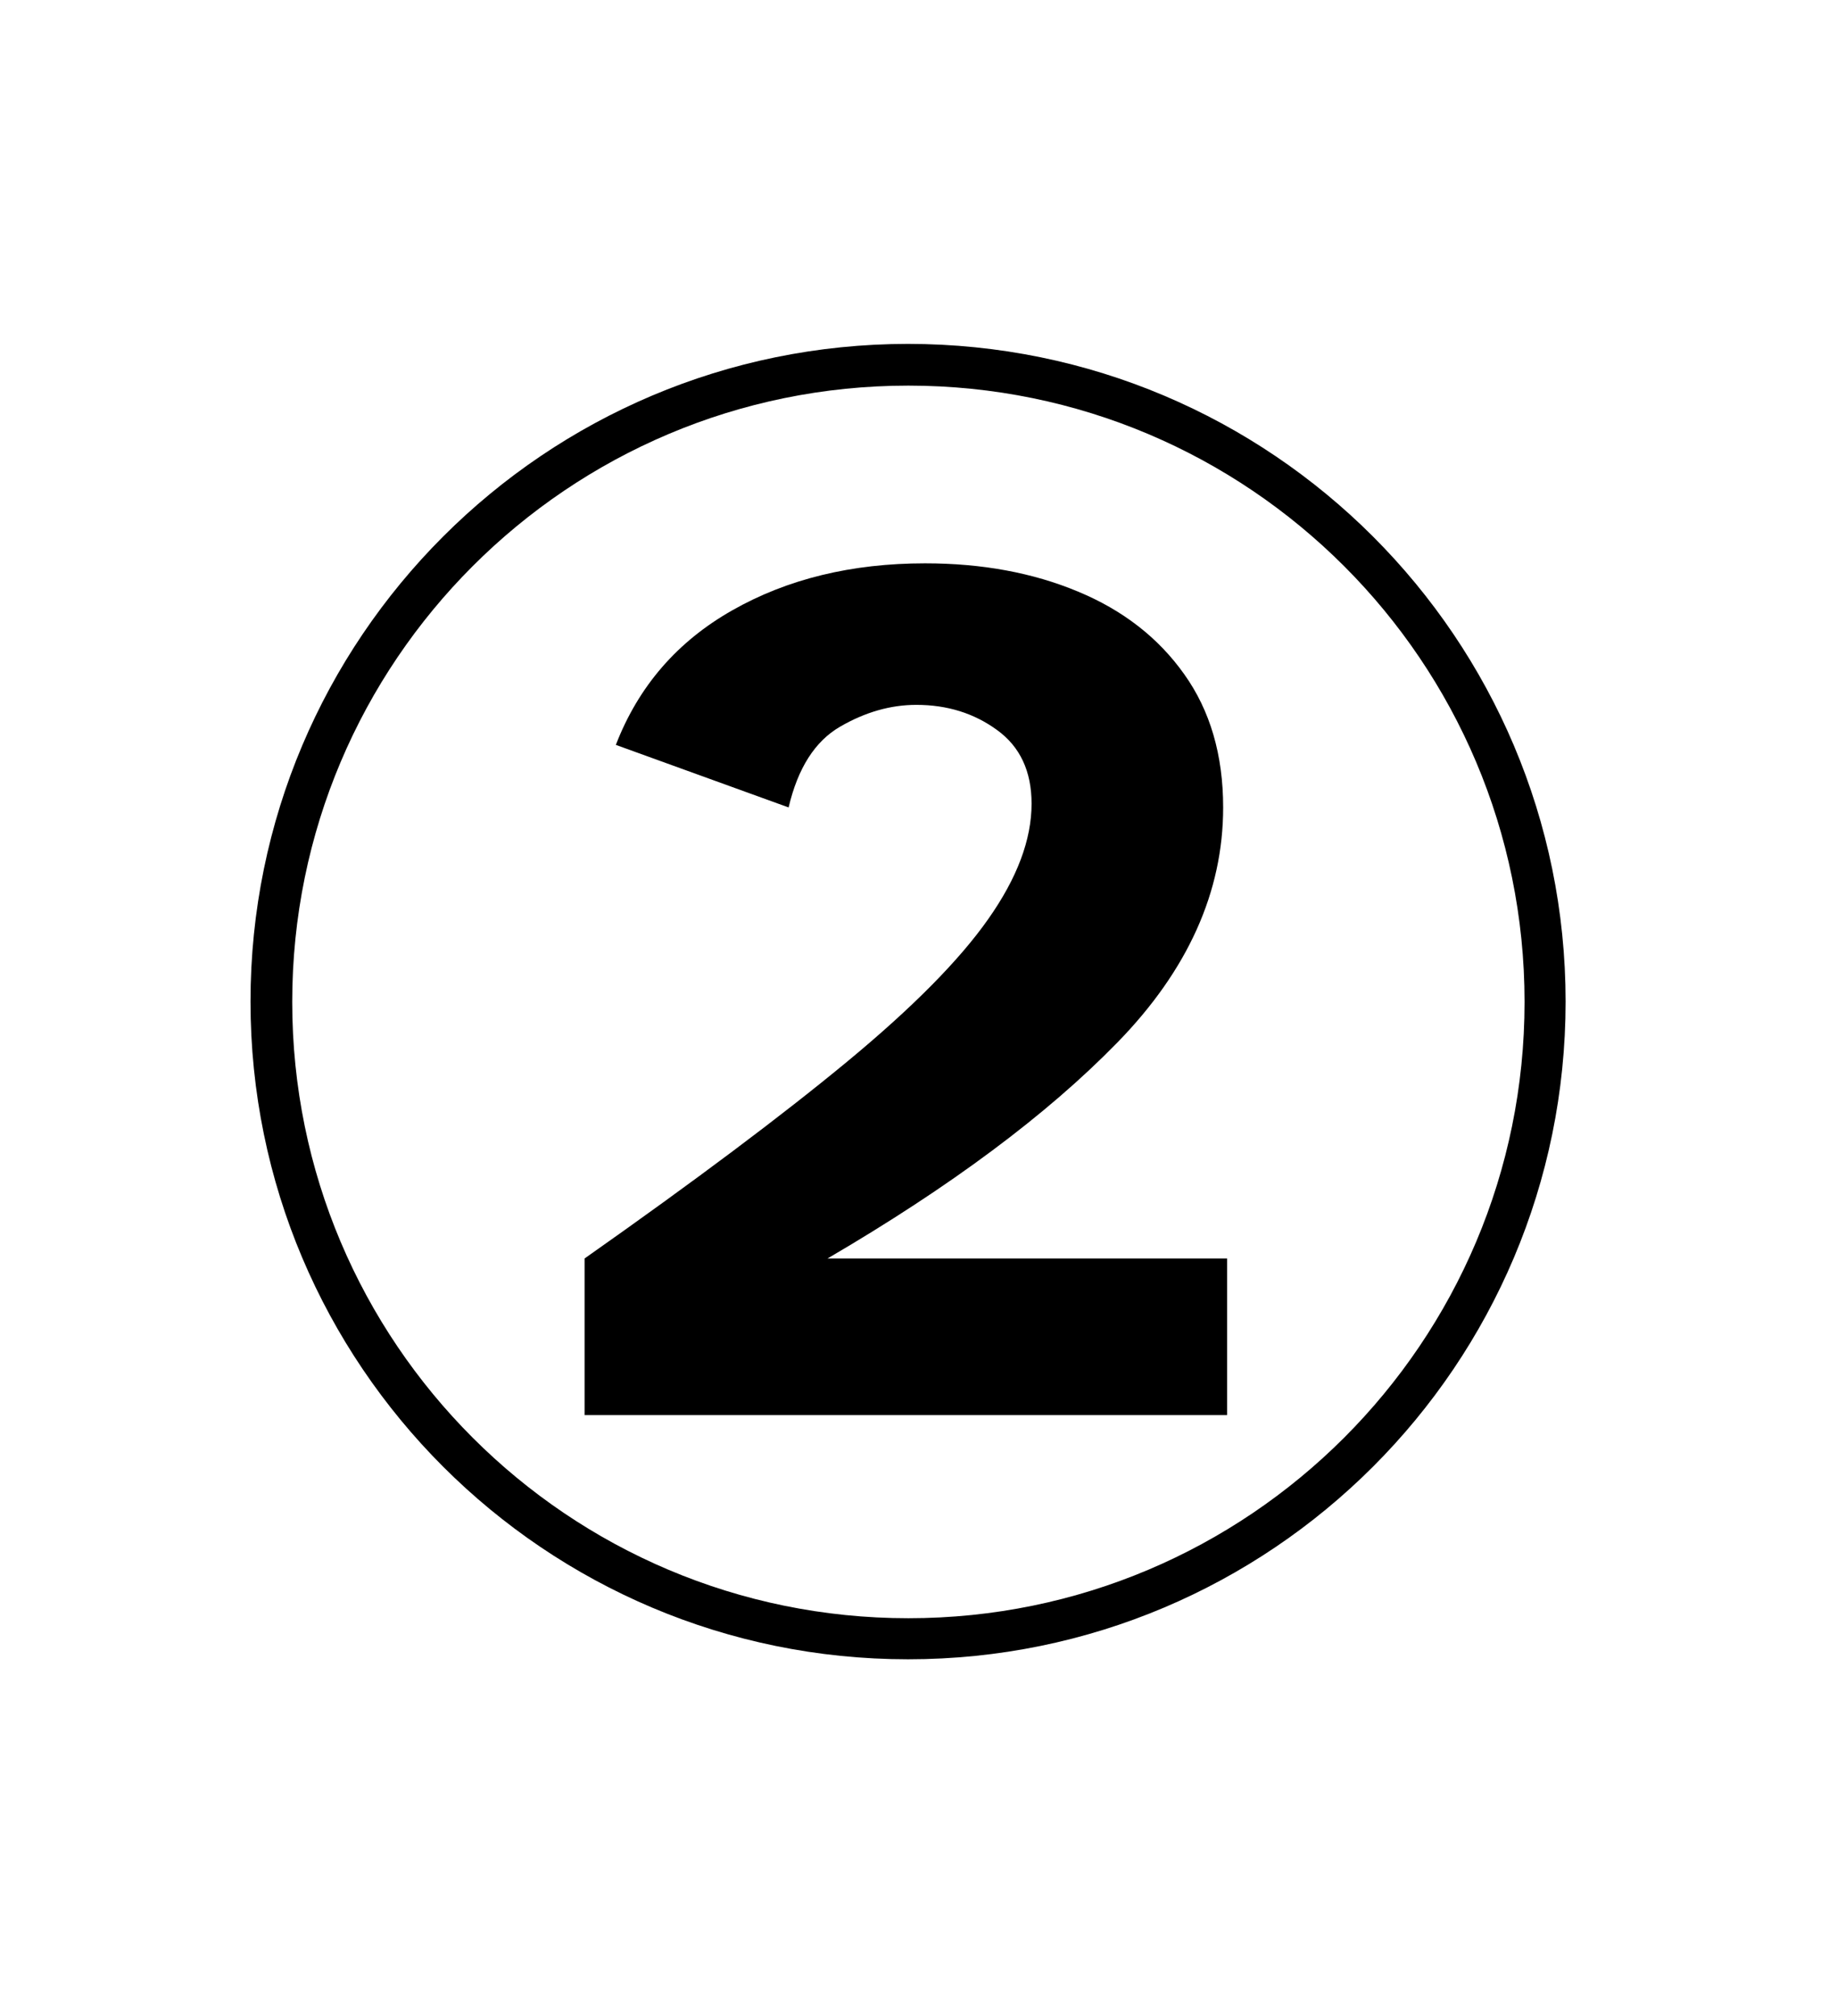 <svg xmlns="http://www.w3.org/2000/svg" xmlns:xlink="http://www.w3.org/1999/xlink" width="175" zoomAndPan="magnify" viewBox="0 0 131.25 144" height="192" preserveAspectRatio="xMidYMid meet" version="1.2"><defs><clipPath id="af2f53afe5"><path d="M 17.898 24.566 L 111.859 24.566 L 111.859 118.527 L 17.898 118.527 Z M 17.898 24.566 "/></clipPath><clipPath id="c8dd529e93"><path d="M 64.879 24.566 C 38.934 24.566 17.898 45.602 17.898 71.547 C 17.898 97.496 38.934 118.527 64.879 118.527 C 90.828 118.527 111.859 97.496 111.859 71.547 C 111.859 45.602 90.828 24.566 64.879 24.566 Z M 64.879 24.566 "/></clipPath></defs><g id="4829c2bf70"><g clip-rule="nonzero" clip-path="url(#af2f53afe5)"><g clip-rule="nonzero" clip-path="url(#c8dd529e93)"><path style="fill:none;stroke-width:8;stroke-linecap:butt;stroke-linejoin:miter;stroke:#000000;stroke-opacity:1;stroke-miterlimit:4;" d="M 63.093 0.001 C 28.25 0.001 0.001 28.25 0.001 63.094 C 0.001 97.942 28.25 126.186 63.093 126.186 C 97.942 126.186 126.186 97.942 126.186 63.094 C 126.186 28.25 97.942 0.001 63.093 0.001 Z M 63.093 0.001 " transform="matrix(0.745,0,0,0.745,17.898,24.565)"/></g></g><g style="fill:#000000;fill-opacity:1;"><g transform="translate(38.72, 101.084)"><path style="stroke:none" d="M 3.047 0 L 3.047 -11.188 C 10.922 -16.727 17.18 -21.422 21.828 -25.266 C 26.484 -29.117 29.836 -32.508 31.891 -35.438 C 33.953 -38.363 34.984 -41.109 34.984 -43.672 C 34.984 -45.992 34.16 -47.75 32.516 -48.938 C 30.879 -50.133 28.957 -50.734 26.75 -50.734 C 24.906 -50.734 23.086 -50.211 21.297 -49.172 C 19.504 -48.129 18.281 -46.207 17.625 -43.406 L 5.281 -47.875 C 6.895 -52.051 9.664 -55.254 13.594 -57.484 C 17.531 -59.723 22.125 -60.844 27.375 -60.844 C 31.438 -60.844 35.078 -60.172 38.297 -58.828 C 41.516 -57.492 44.047 -55.523 45.891 -52.922 C 47.742 -50.328 48.672 -47.156 48.672 -43.406 C 48.672 -37.375 46.148 -31.773 41.109 -26.609 C 36.078 -21.453 29.176 -16.312 20.406 -11.188 L 48.953 -11.188 L 48.953 0 Z M 3.047 0 "/></g></g></g></svg>